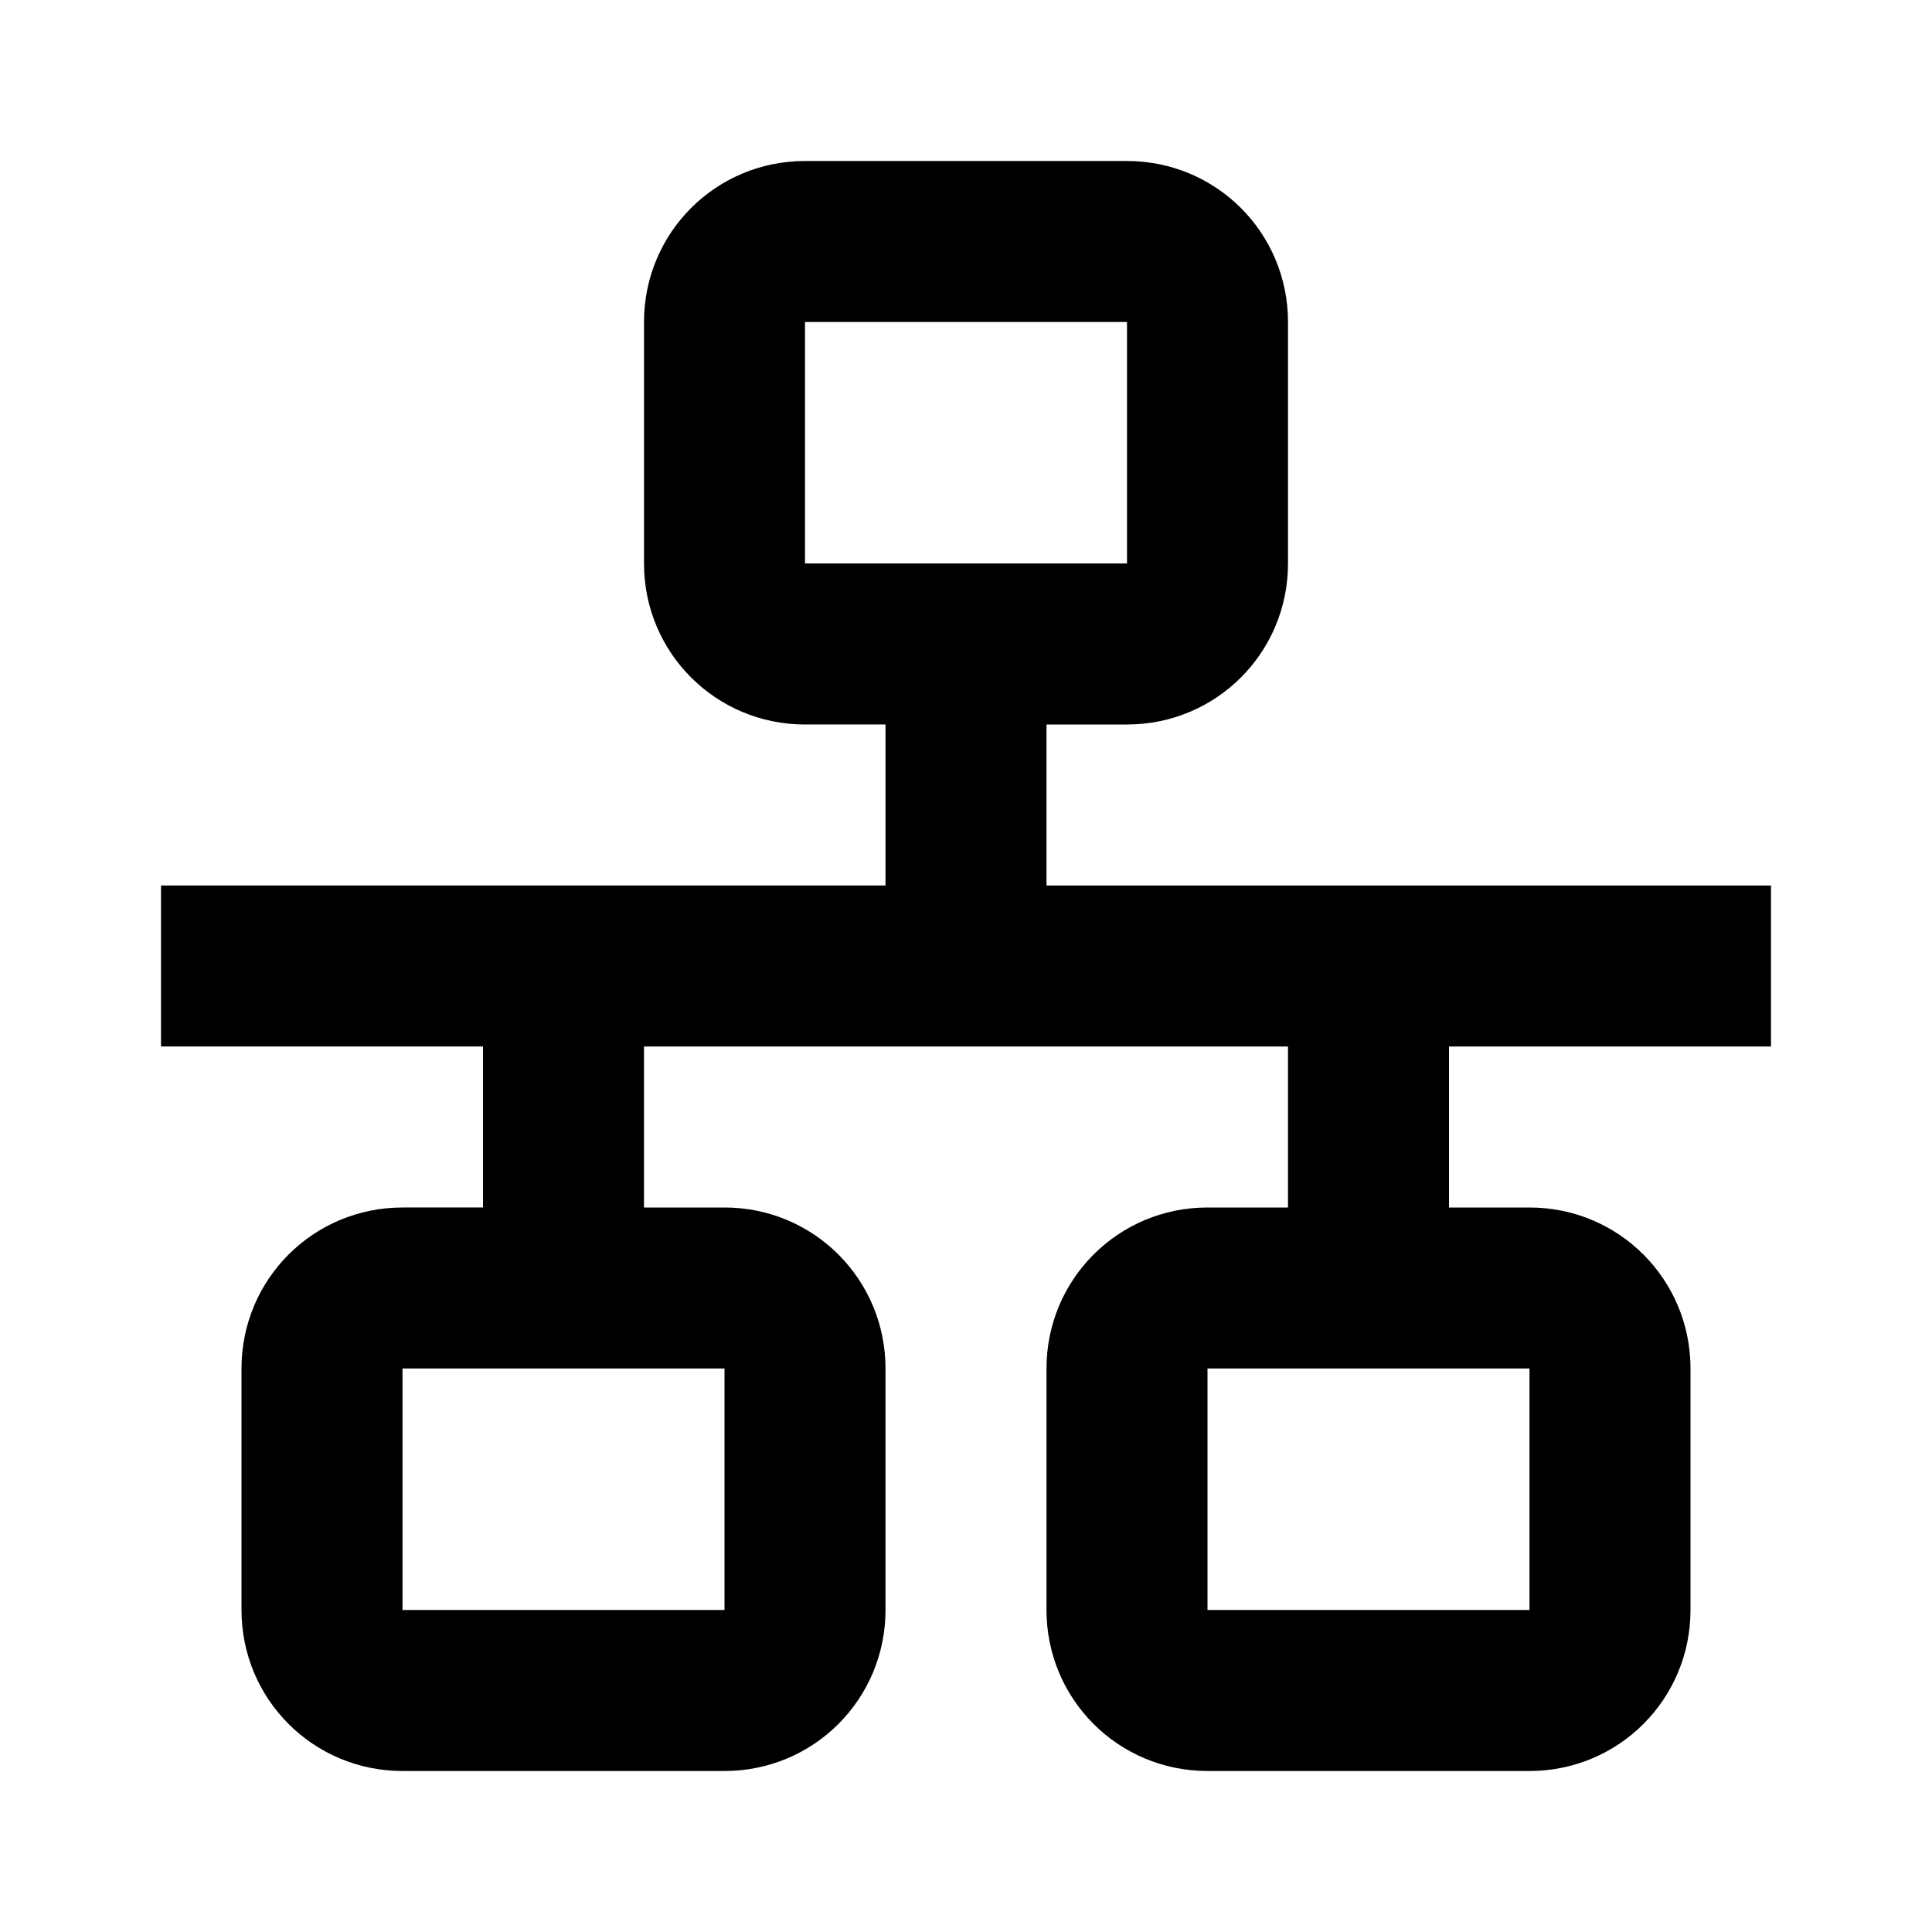 <svg xmlns="http://www.w3.org/2000/svg" width="24" height="24"><path d="M10 2c-1.108 0-2 .892-2 2v3c0 1.108.892 2 2 2h1v2H2v2h4v2H5c-1.108 0-2 .892-2 2v3c0 1.108.892 2 2 2h4c1.108 0 2-.892 2-2v-3c0-1.108-.892-2-2-2H8v-2h8v2h-1c-1.108 0-2 .892-2 2v3c0 1.108.892 2 2 2h4c1.108 0 2-.892 2-2v-3c0-1.108-.892-2-2-2h-1v-2h4v-2h-9V9h1c1.108 0 2-.892 2-2V4c0-1.108-.892-2-2-2h-4zm0 2h4v3h-4V4zM5 17h4v3H5v-3zm10 0h4v3h-4v-3z"/></svg>